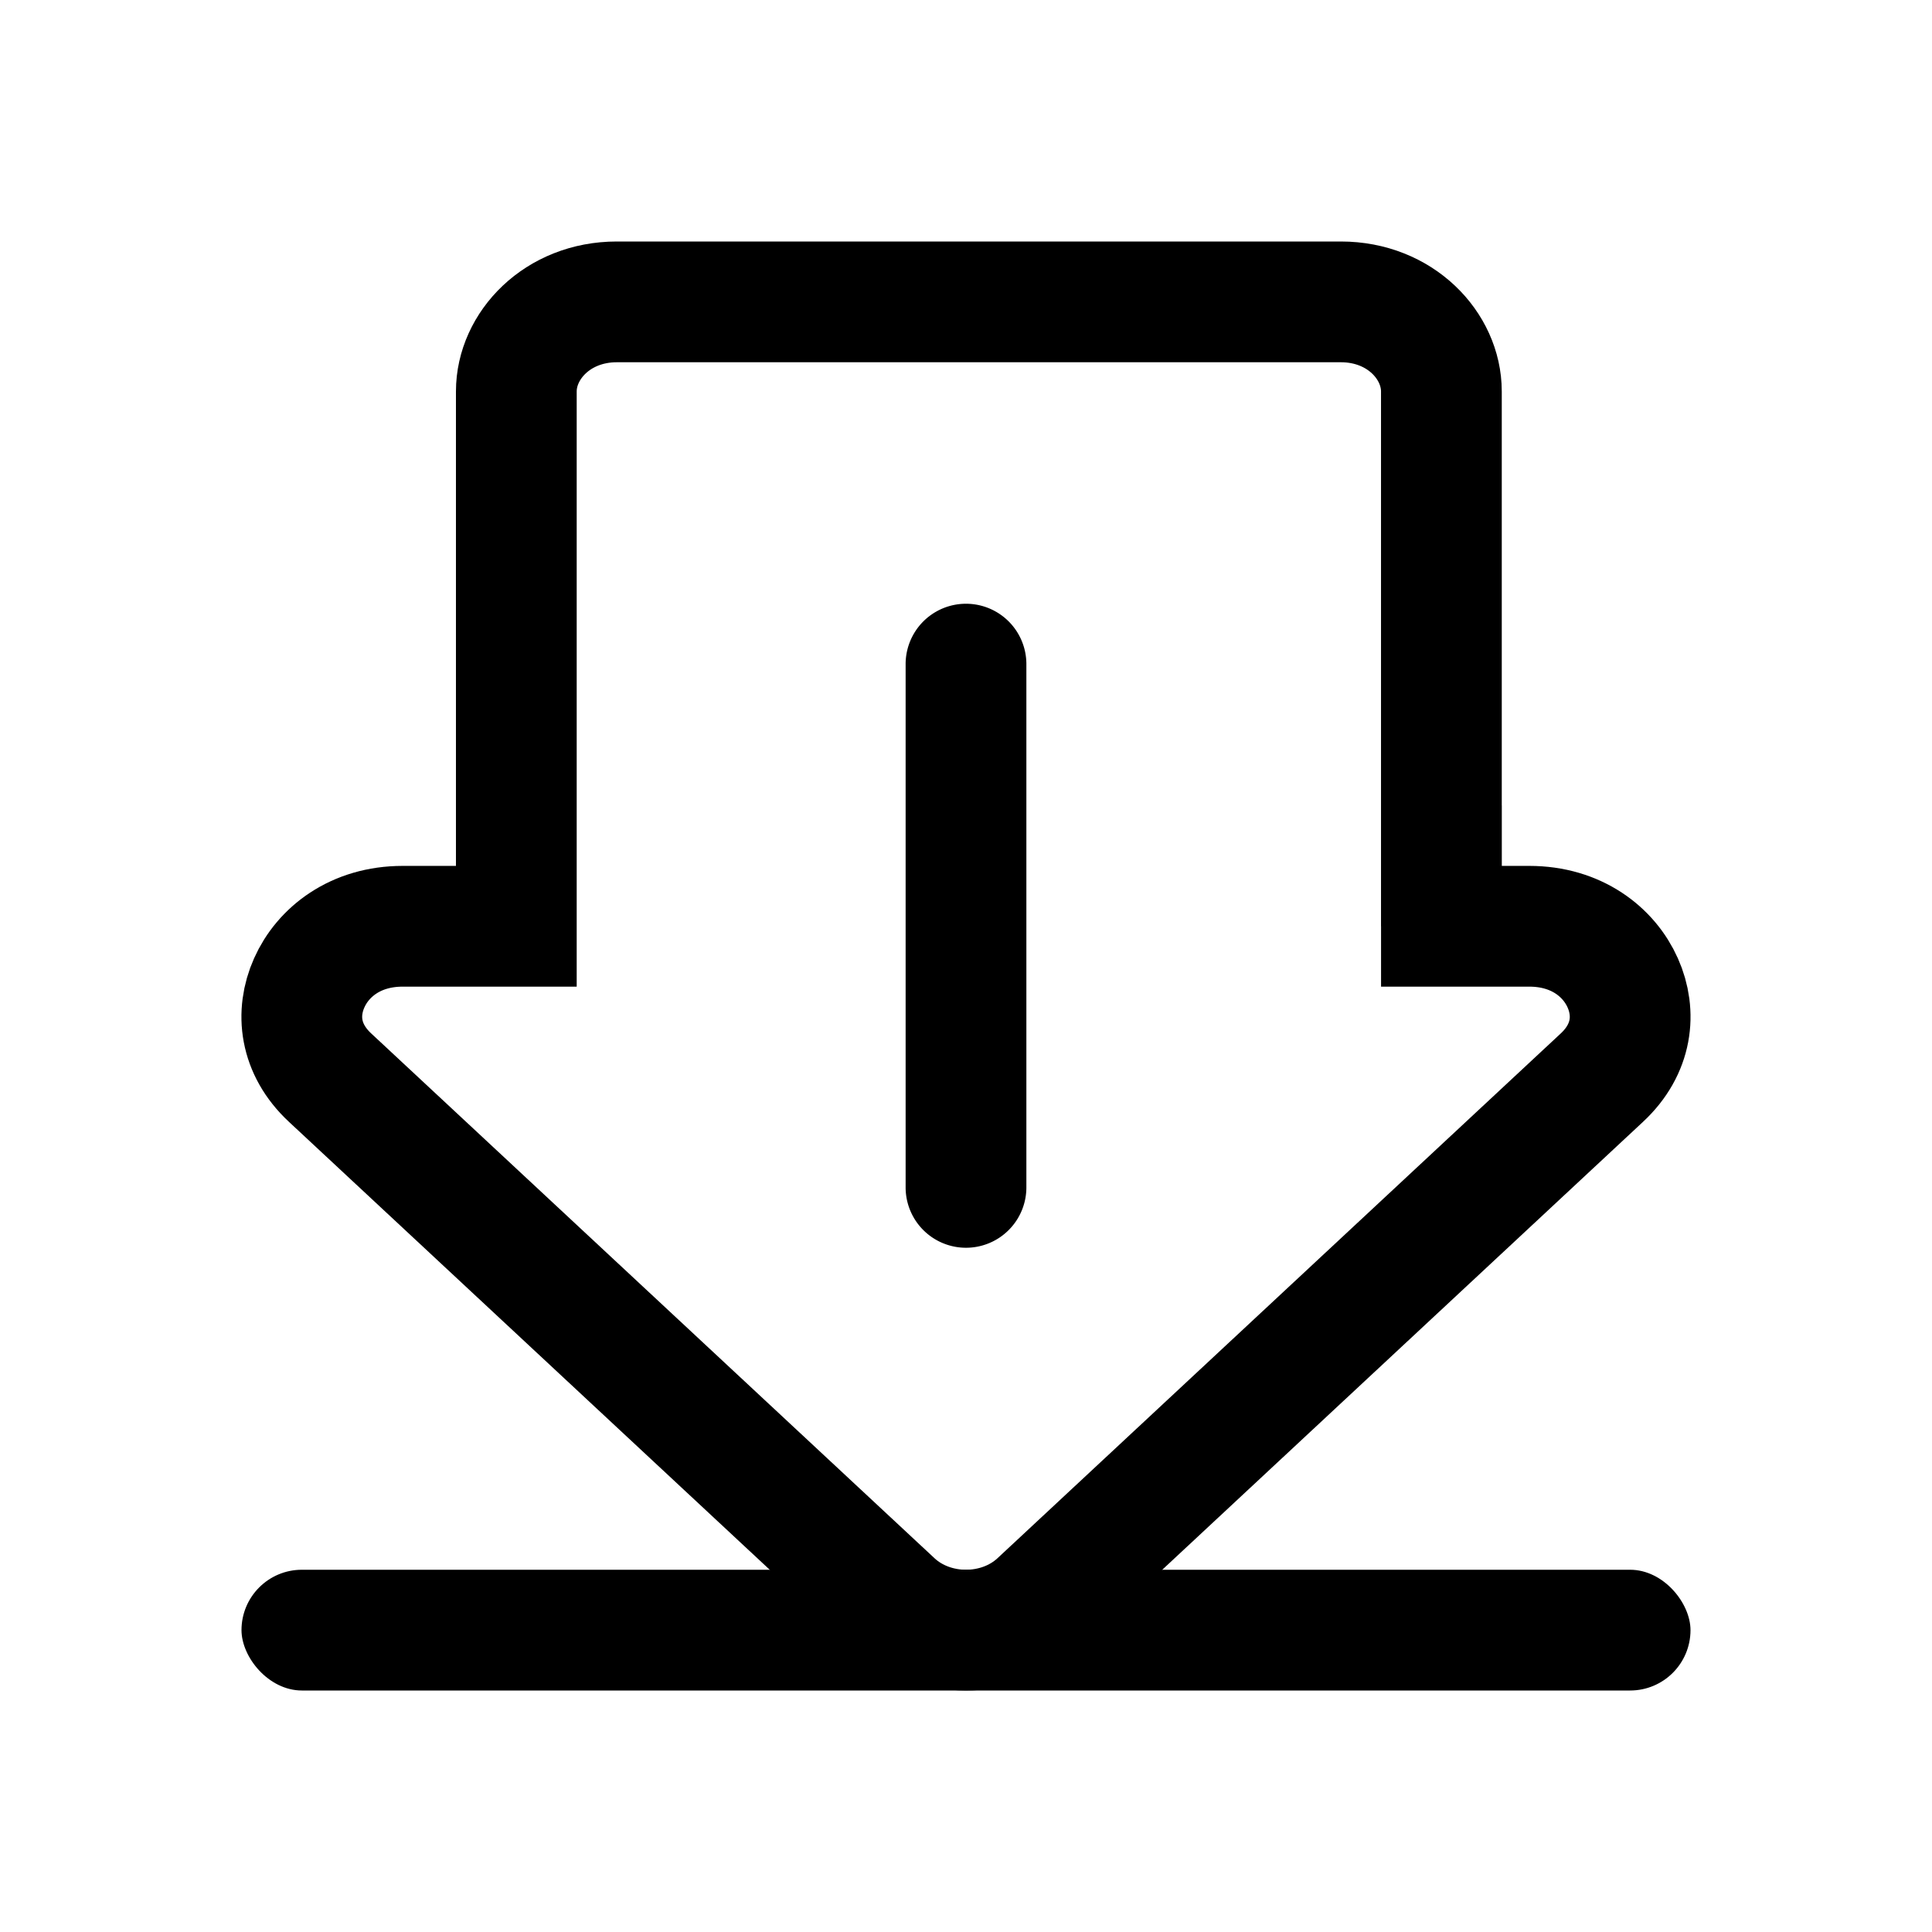 <?xml version="1.0" encoding="utf-8"?><svg class="cssc-gEvEer cshSTeNi csmx-icon" width="1" height="1" fill="currentColor" aria-hidden="true" viewBox="0 0 48 48" data-icon="IconFee"><path d="M35.812 21.513v1.5h2.183c1.176 0 1.982.643 2.322 1.408.334.75.242 1.644-.518 2.352L25.804 39.812c-.985.917-2.623.917-3.608 0L8.2 26.773c-.76-.708-.852-1.601-.518-2.352.34-.765 1.146-1.408 2.322-1.408h2.824V9.724c0-1.13 1.016-2.224 2.497-2.224h17.989c1.48 0 2.497 1.094 2.497 2.224v11.789z" stroke="currentColor" fill="none" stroke-width="3"/><path d="M22.5 16.5a1.5 1.5 0 013 0v13a1.5 1.5 0 01-3 0v-13z"/><rect x="6" y="39" width="36" height="3" rx="1.5"/></svg>